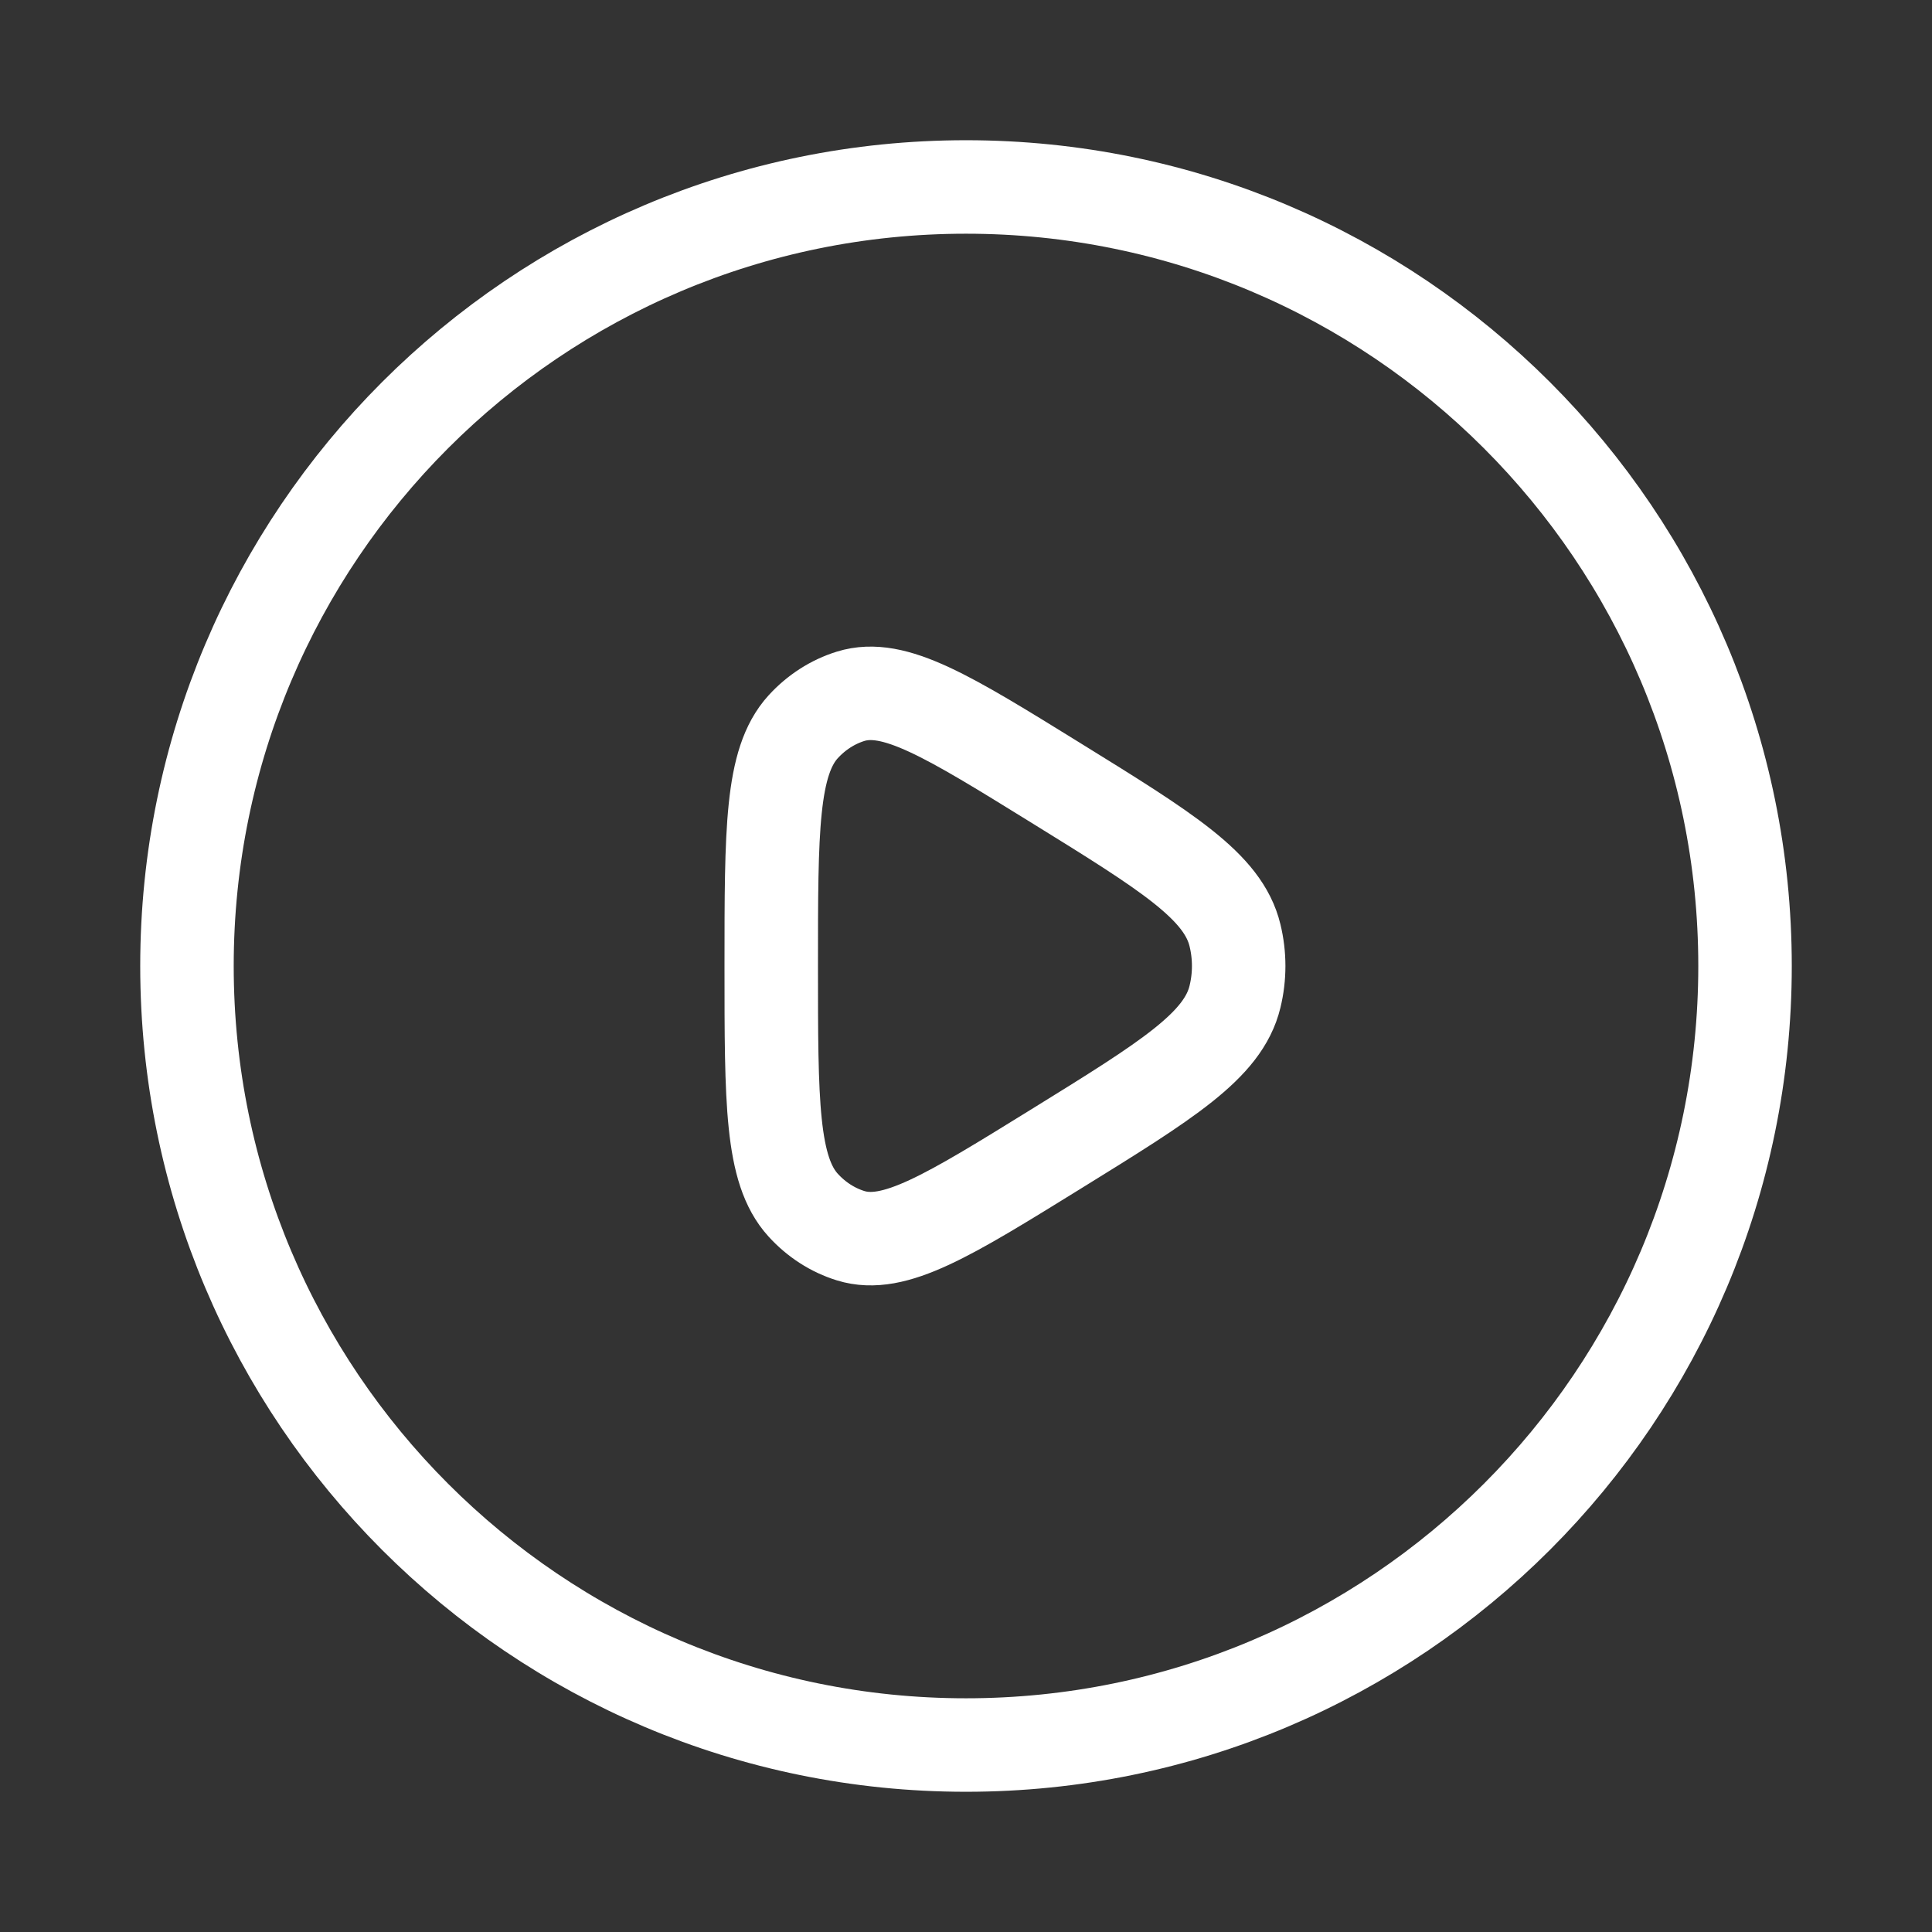 <svg width="31" height="31" viewBox="0 0 31 31" fill="none" xmlns="http://www.w3.org/2000/svg">
<rect x="0" y="0" width="31" height="31" fill="#333333" stroke="none"/>
<path d="M15.5 28C22.404 28 28 22.404 28 15.5C28 8.596 22.404 3 15.5 3C8.596 3 3 8.596 3 15.5C3 22.404 8.596 28 15.5 28Z" stroke="white" stroke-width="1.5"/>
<path d="M19.816 15.993C19.627 16.777 18.732 17.331 16.942 18.438C15.212 19.508 14.347 20.043 13.65 19.828C13.362 19.739 13.099 19.57 12.887 19.337C12.375 18.775 12.375 17.683 12.375 15.5C12.375 13.317 12.375 12.225 12.887 11.662C13.099 11.43 13.362 11.261 13.65 11.172C14.347 10.957 15.212 11.492 16.942 12.562C18.732 13.669 19.627 14.223 19.816 15.007C19.895 15.33 19.895 15.67 19.816 15.993Z" stroke="white" stroke-width="1.5" stroke-linejoin="round"/>
</svg>
